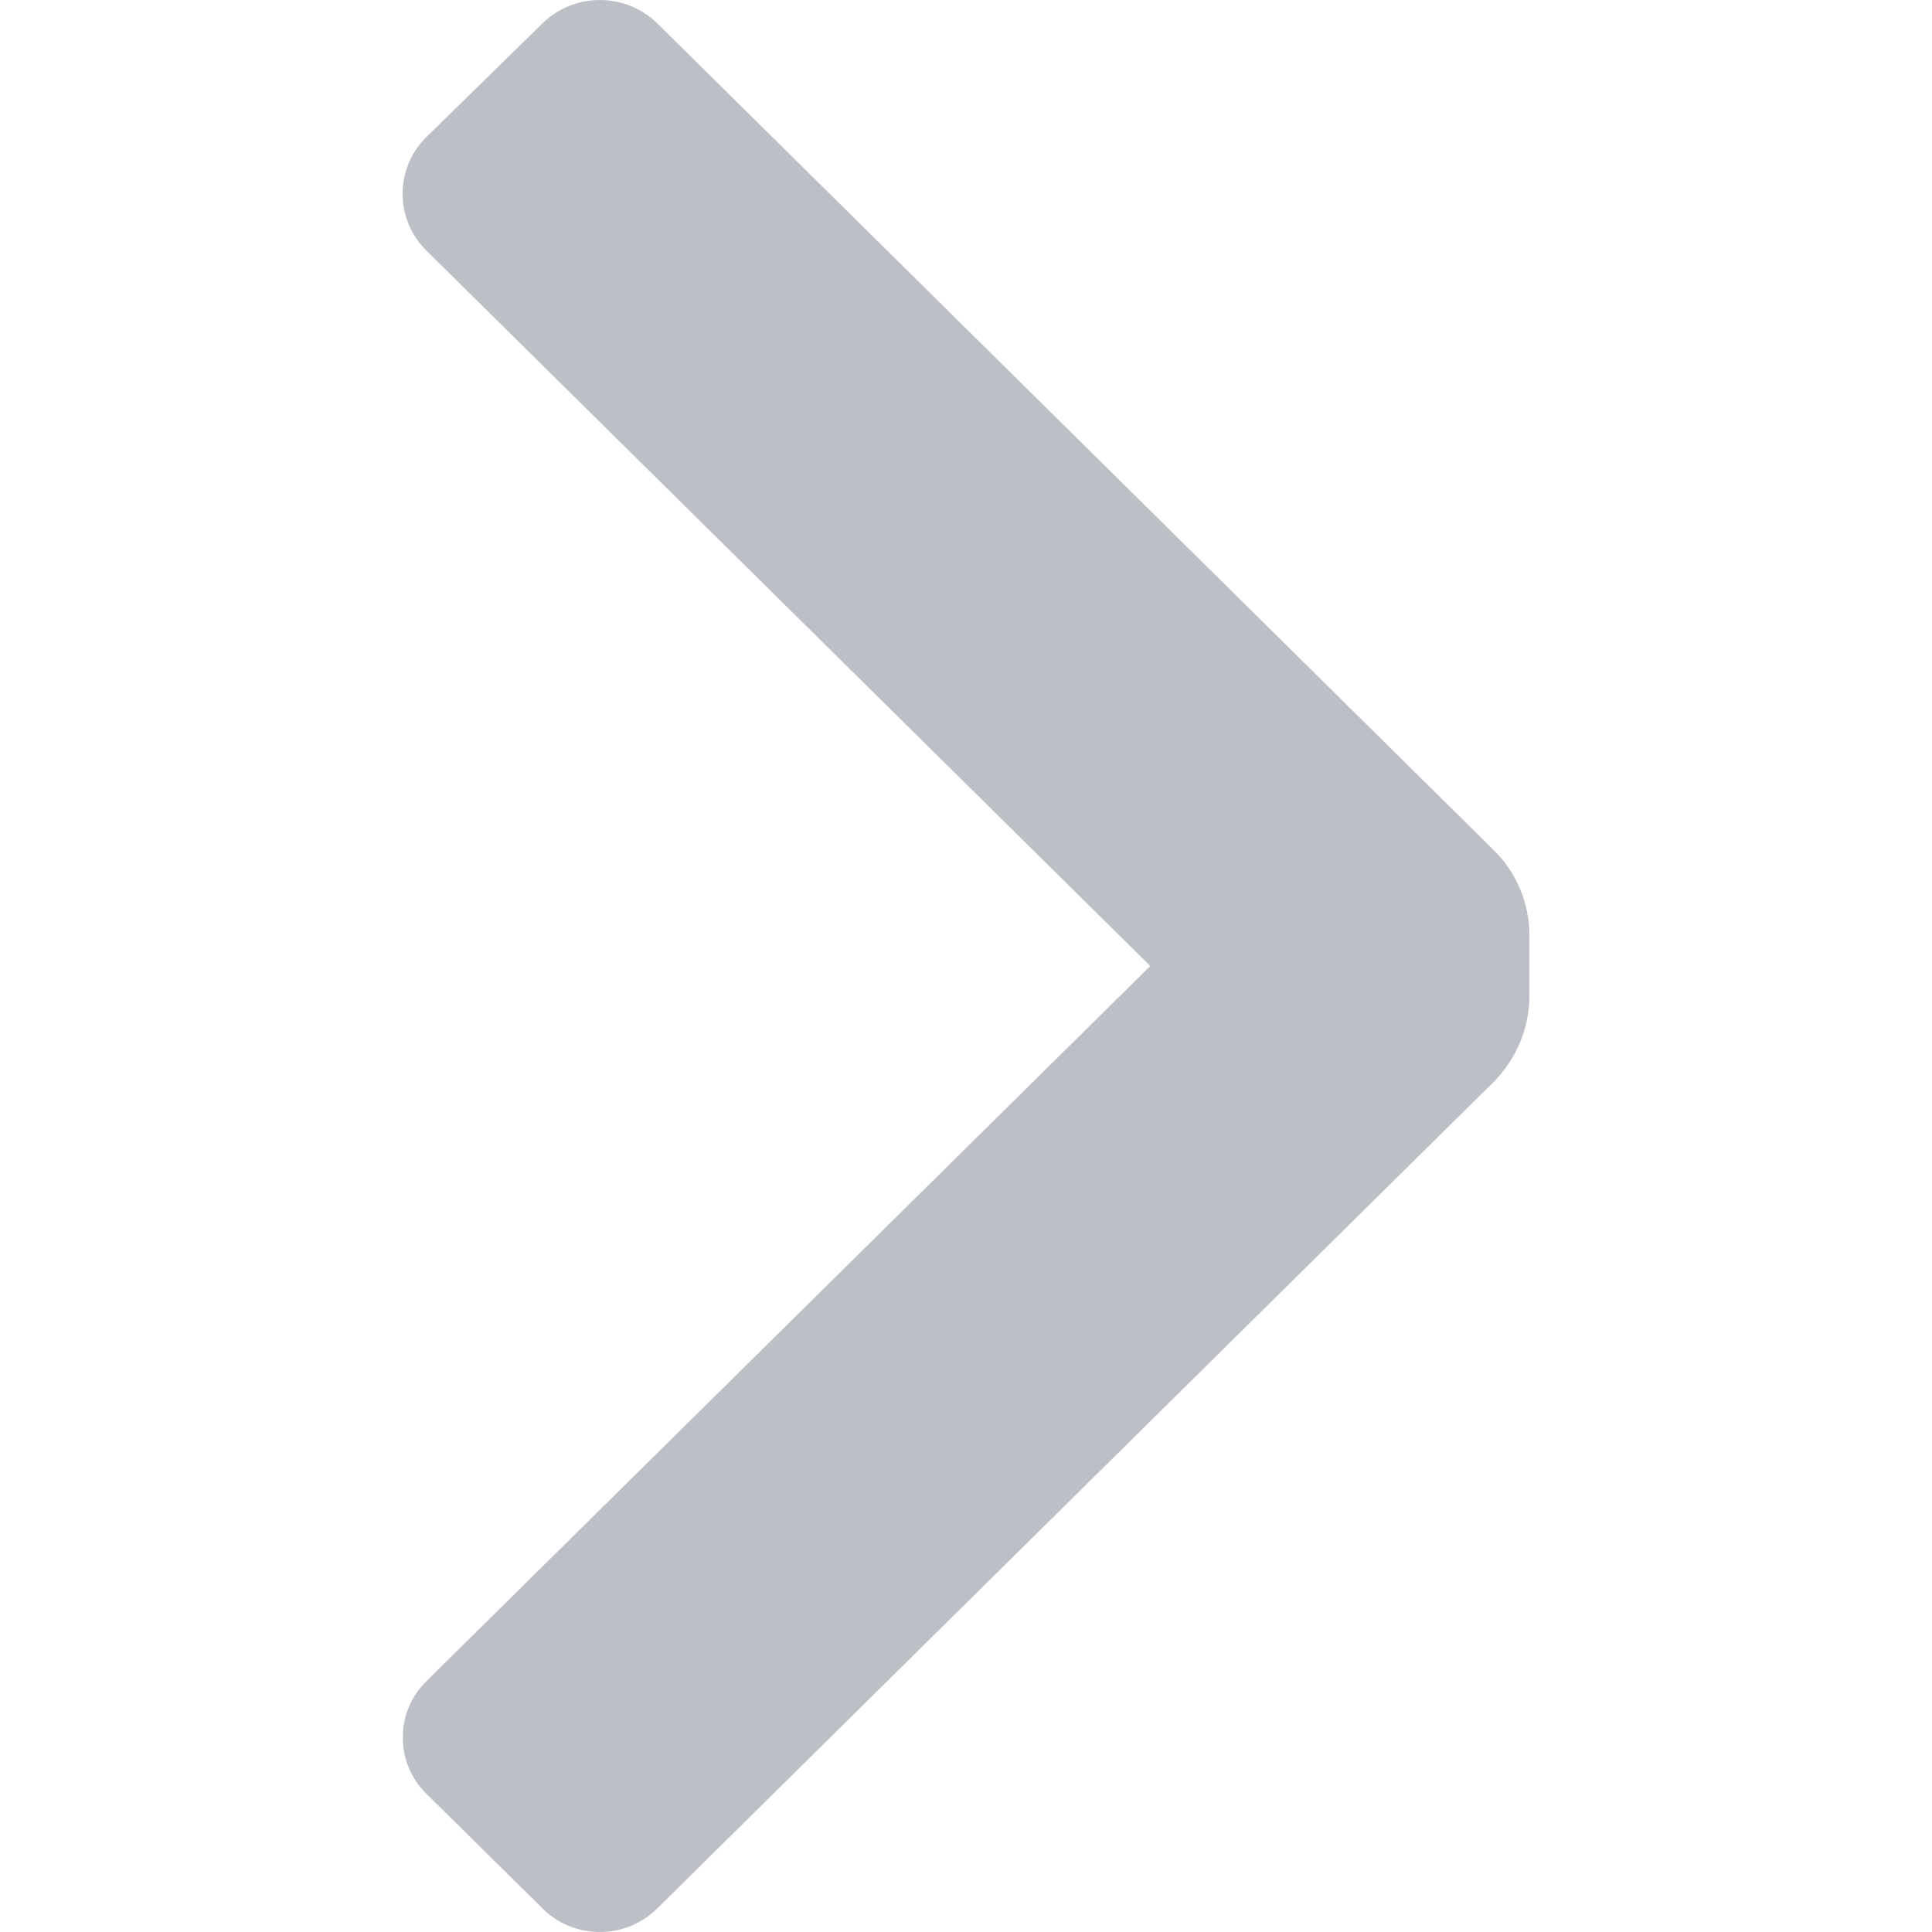 <svg width="8" height="8" viewBox="0 0 8 8" fill="none" xmlns="http://www.w3.org/2000/svg">
<path d="M6.185 3.52C6.28 3.613 6.333 3.741 6.333 3.873V4.127C6.332 4.259 6.278 4.386 6.185 4.48L2.723 7.901C2.659 7.965 2.573 8 2.484 8C2.394 8 2.308 7.965 2.245 7.901L1.766 7.428C1.735 7.398 1.71 7.361 1.693 7.321C1.676 7.281 1.668 7.238 1.668 7.195C1.668 7.151 1.676 7.108 1.693 7.068C1.71 7.028 1.735 6.992 1.766 6.961L4.763 4L1.767 1.039C1.735 1.008 1.71 0.971 1.693 0.931C1.676 0.89 1.667 0.846 1.667 0.802C1.667 0.758 1.676 0.715 1.693 0.674C1.71 0.633 1.735 0.597 1.767 0.566L2.245 0.098C2.308 0.035 2.394 -0 2.484 -0C2.573 -0 2.659 0.035 2.723 0.098L6.185 3.52Z" fill="#BDBFC7"/>
</svg>
